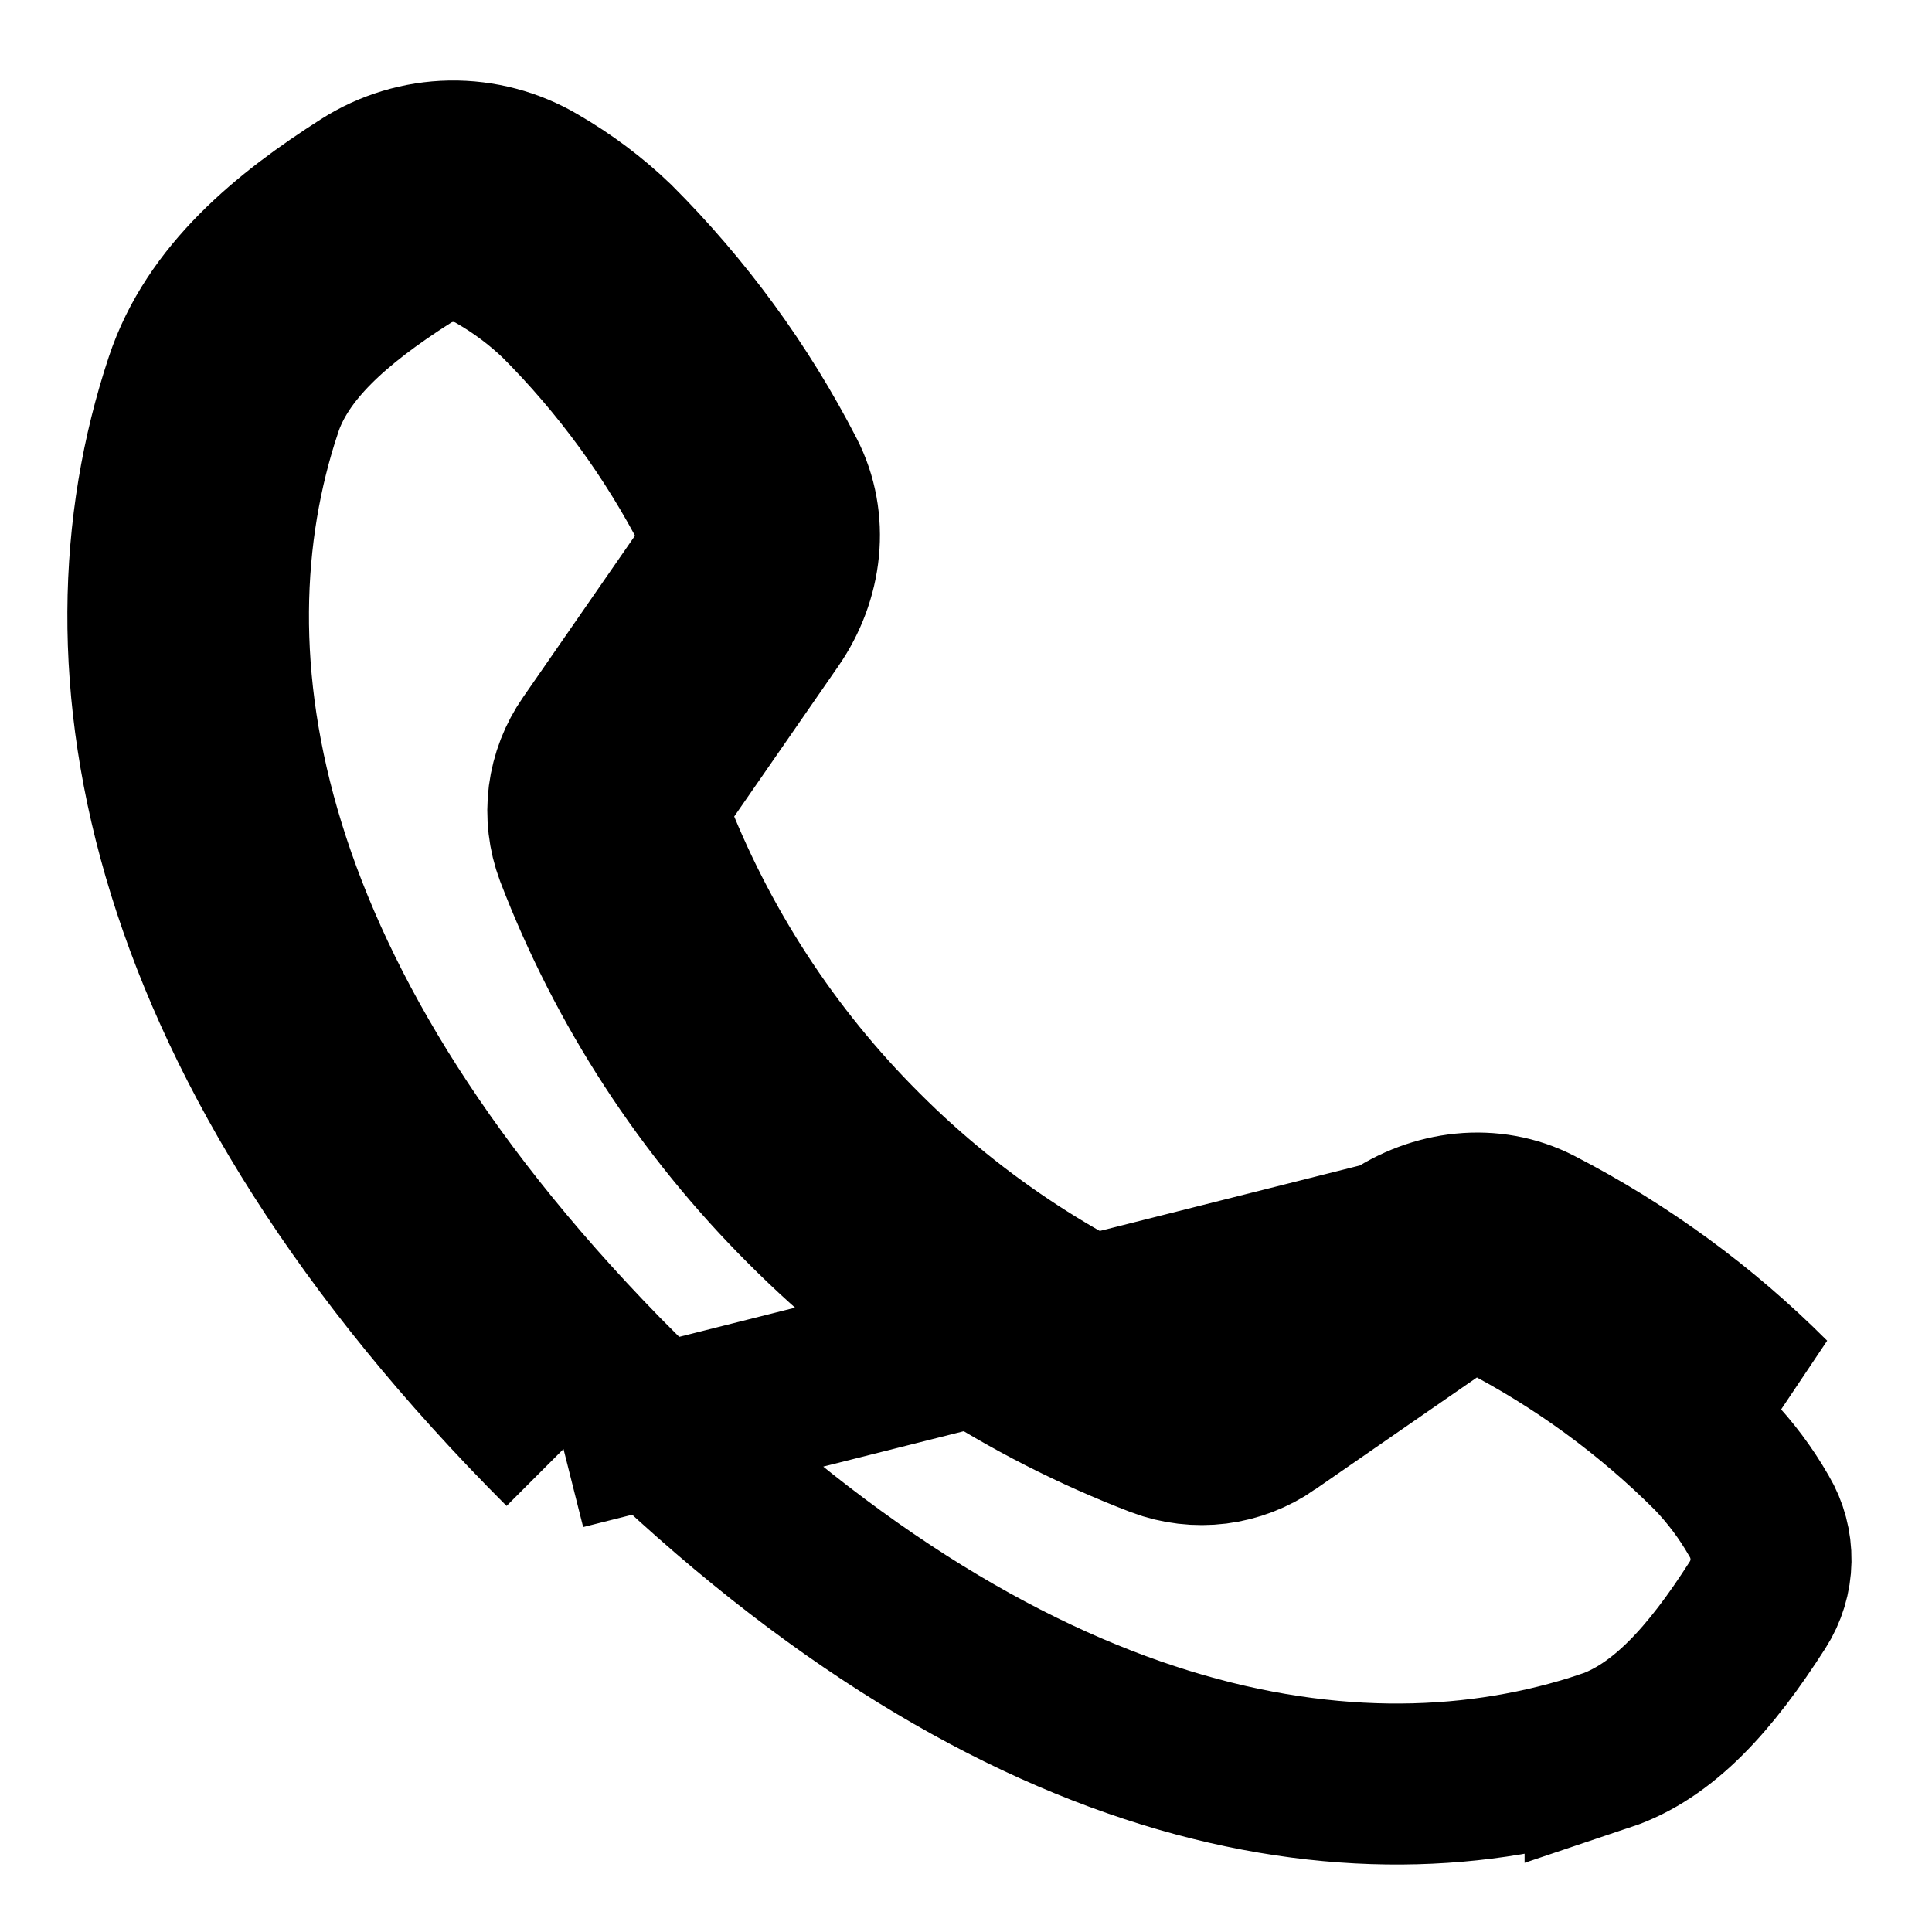 <svg width="24" height="24" viewBox="0 0 24 24" fill="none" xmlns="http://www.w3.org/2000/svg">
<path d="M17.294 15.408L15.196 16.86C15.133 16.904 15.06 16.932 14.984 16.941C14.908 16.951 14.831 16.942 14.759 16.915C13.24 16.332 11.862 15.436 10.714 14.285C9.562 13.137 8.666 11.759 8.083 10.241C8.056 10.169 8.047 10.091 8.057 10.015C8.067 9.939 8.095 9.866 8.139 9.804L9.592 7.706C9.963 7.17 10.05 6.477 9.75 5.898C9.201 4.832 8.488 3.857 7.639 3.009C7.349 2.73 7.025 2.488 6.676 2.286C6.35 2.093 5.976 1.994 5.596 2C5.216 2.007 4.846 2.119 4.526 2.323C3.575 2.93 2.656 3.676 2.301 4.747C1.127 8.275 2 13 7 18M17.294 15.408L7 18M17.294 15.408C17.83 15.037 18.522 14.95 19.102 15.249C20.168 15.799 21.143 16.512 21.99 17.361L17.294 15.408ZM7 18L7.707 17.293C2.895 12.48 2.227 8.135 3.25 5.063L3.25 5.062C3.489 4.343 4.14 3.756 5.064 3.166L5.065 3.166C5.229 3.061 5.419 3.003 5.613 3C5.808 2.997 5.999 3.048 6.167 3.147L6.167 3.147L6.177 3.153C6.453 3.312 6.709 3.504 6.94 3.724C7.713 4.497 8.361 5.385 8.862 6.357L8.862 6.357C8.968 6.562 8.961 6.86 8.77 7.137C8.77 7.137 8.77 7.137 8.77 7.137L7.319 9.232C7.183 9.427 7.096 9.652 7.065 9.888C7.035 10.126 7.063 10.367 7.147 10.591L7.147 10.591L7.15 10.599C7.782 12.248 8.756 13.745 10.007 14.992C11.254 16.243 12.751 17.216 14.401 17.849L14.401 17.849L14.406 17.851C14.63 17.935 14.871 17.963 15.109 17.934C15.345 17.904 15.571 17.817 15.766 17.681C15.767 17.68 15.768 17.68 15.769 17.679L17.863 16.23L17.863 16.23C18.139 16.039 18.437 16.031 18.643 16.137C19.615 16.639 20.503 17.287 21.275 18.06C21.496 18.291 21.688 18.547 21.847 18.824L21.847 18.824L21.853 18.834C21.952 19.001 22.003 19.193 22 19.387C21.997 19.582 21.939 19.772 21.834 19.936L21.834 19.936C21.245 20.858 20.658 21.51 19.939 21.751L19.939 21.75C16.866 22.773 12.519 22.105 7.707 17.293L7 18Z" stroke="black" stroke-width="2"/>
</svg>
